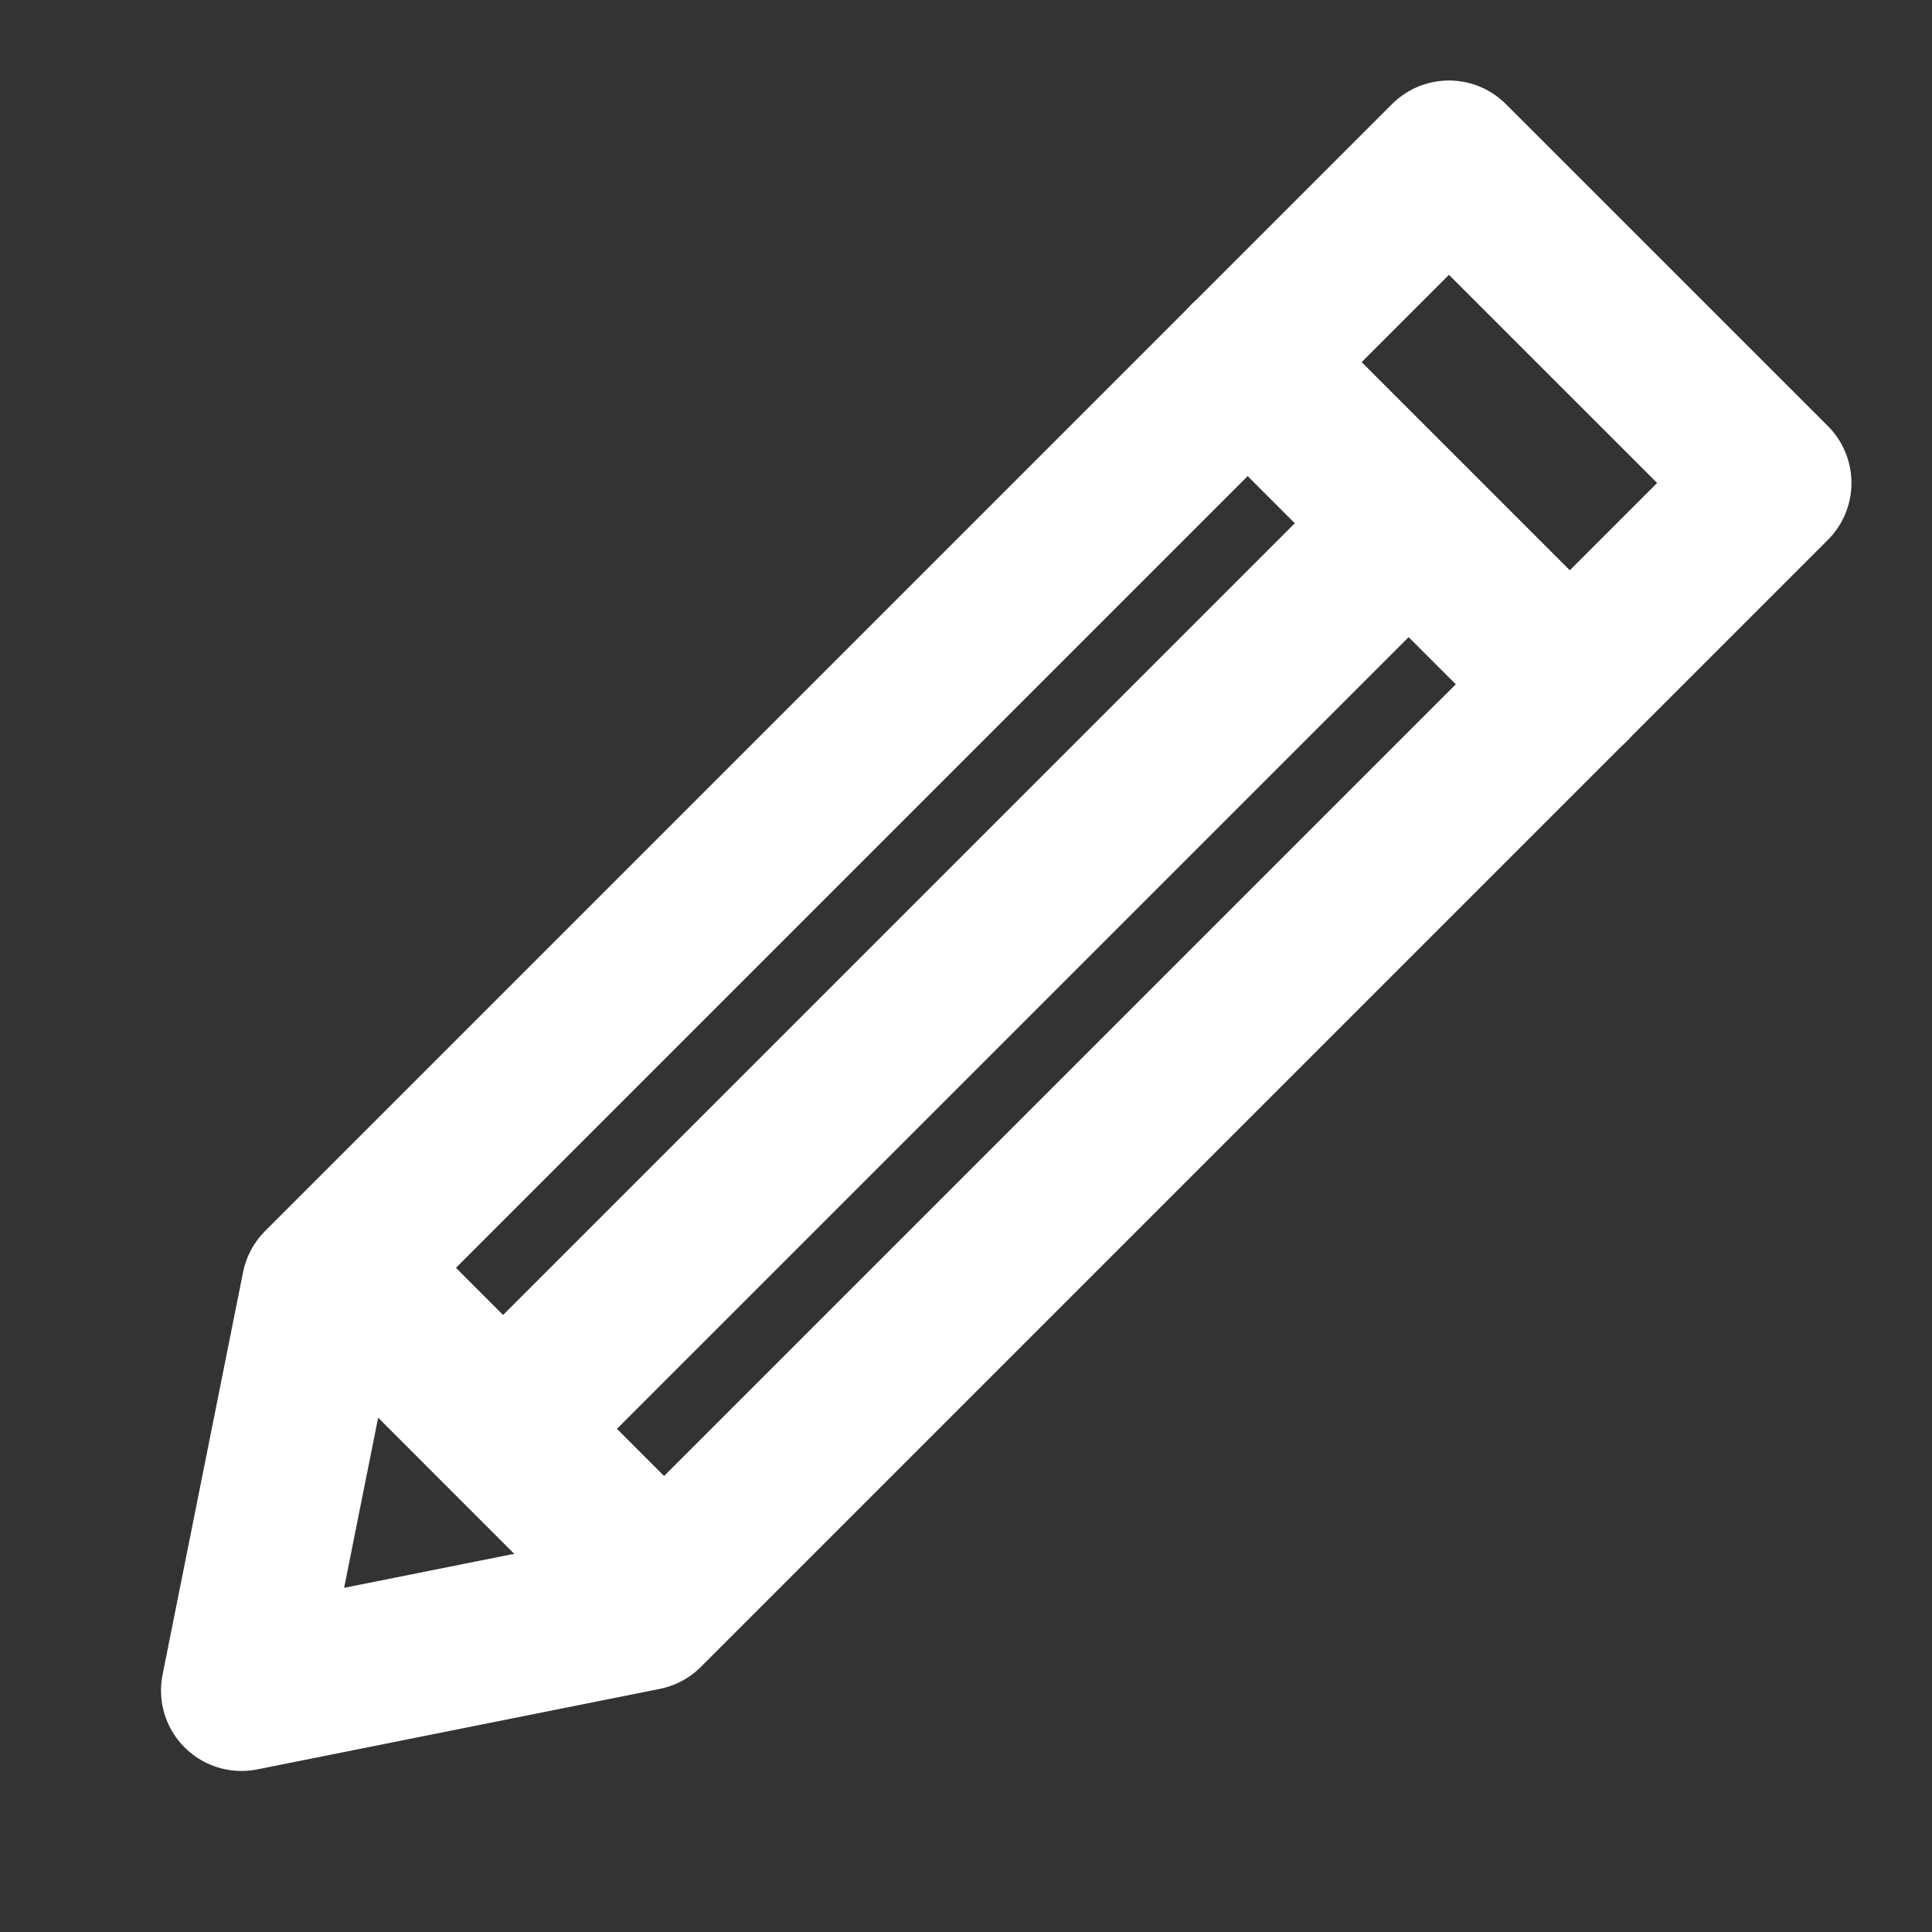 <?xml version="1.0" encoding="UTF-8"?><svg width="24" height="24" viewBox="0 0 48 48" fill="none" xmlns="http://www.w3.org/2000/svg"><rect x="0" y="0" width="48" height="48" fill="#333333" stroke="none"/><g clip-path="url(#icon-627dc8ff52696ccc)"><path d="M31 8.999L38.999 16.999" stroke="#ffffff" stroke-width="4" stroke-linecap="round" stroke-linejoin="round"/><path d="M8 31.999L35.999 4L43.999 11.999L15.999 39.999L6 41.999L8 31.999Z" stroke="#ffffff" stroke-width="4" stroke-linecap="round" stroke-linejoin="round"/><path d="M31 8.999L38.999 16.999" stroke="#ffffff" stroke-width="4" stroke-linecap="round" stroke-linejoin="round"/><path d="M9 31.999L15.999 38.999" stroke="#ffffff" stroke-width="4" stroke-linecap="round" stroke-linejoin="round"/><path d="M12.999 34.999L34.999 12.999" stroke="#ffffff" stroke-width="4" stroke-linecap="round" stroke-linejoin="round"/></g><defs><clipPath id="icon-627dc8ff52696ccc"><rect width="48" height="48" fill="#ffffff"/></clipPath></defs></svg>